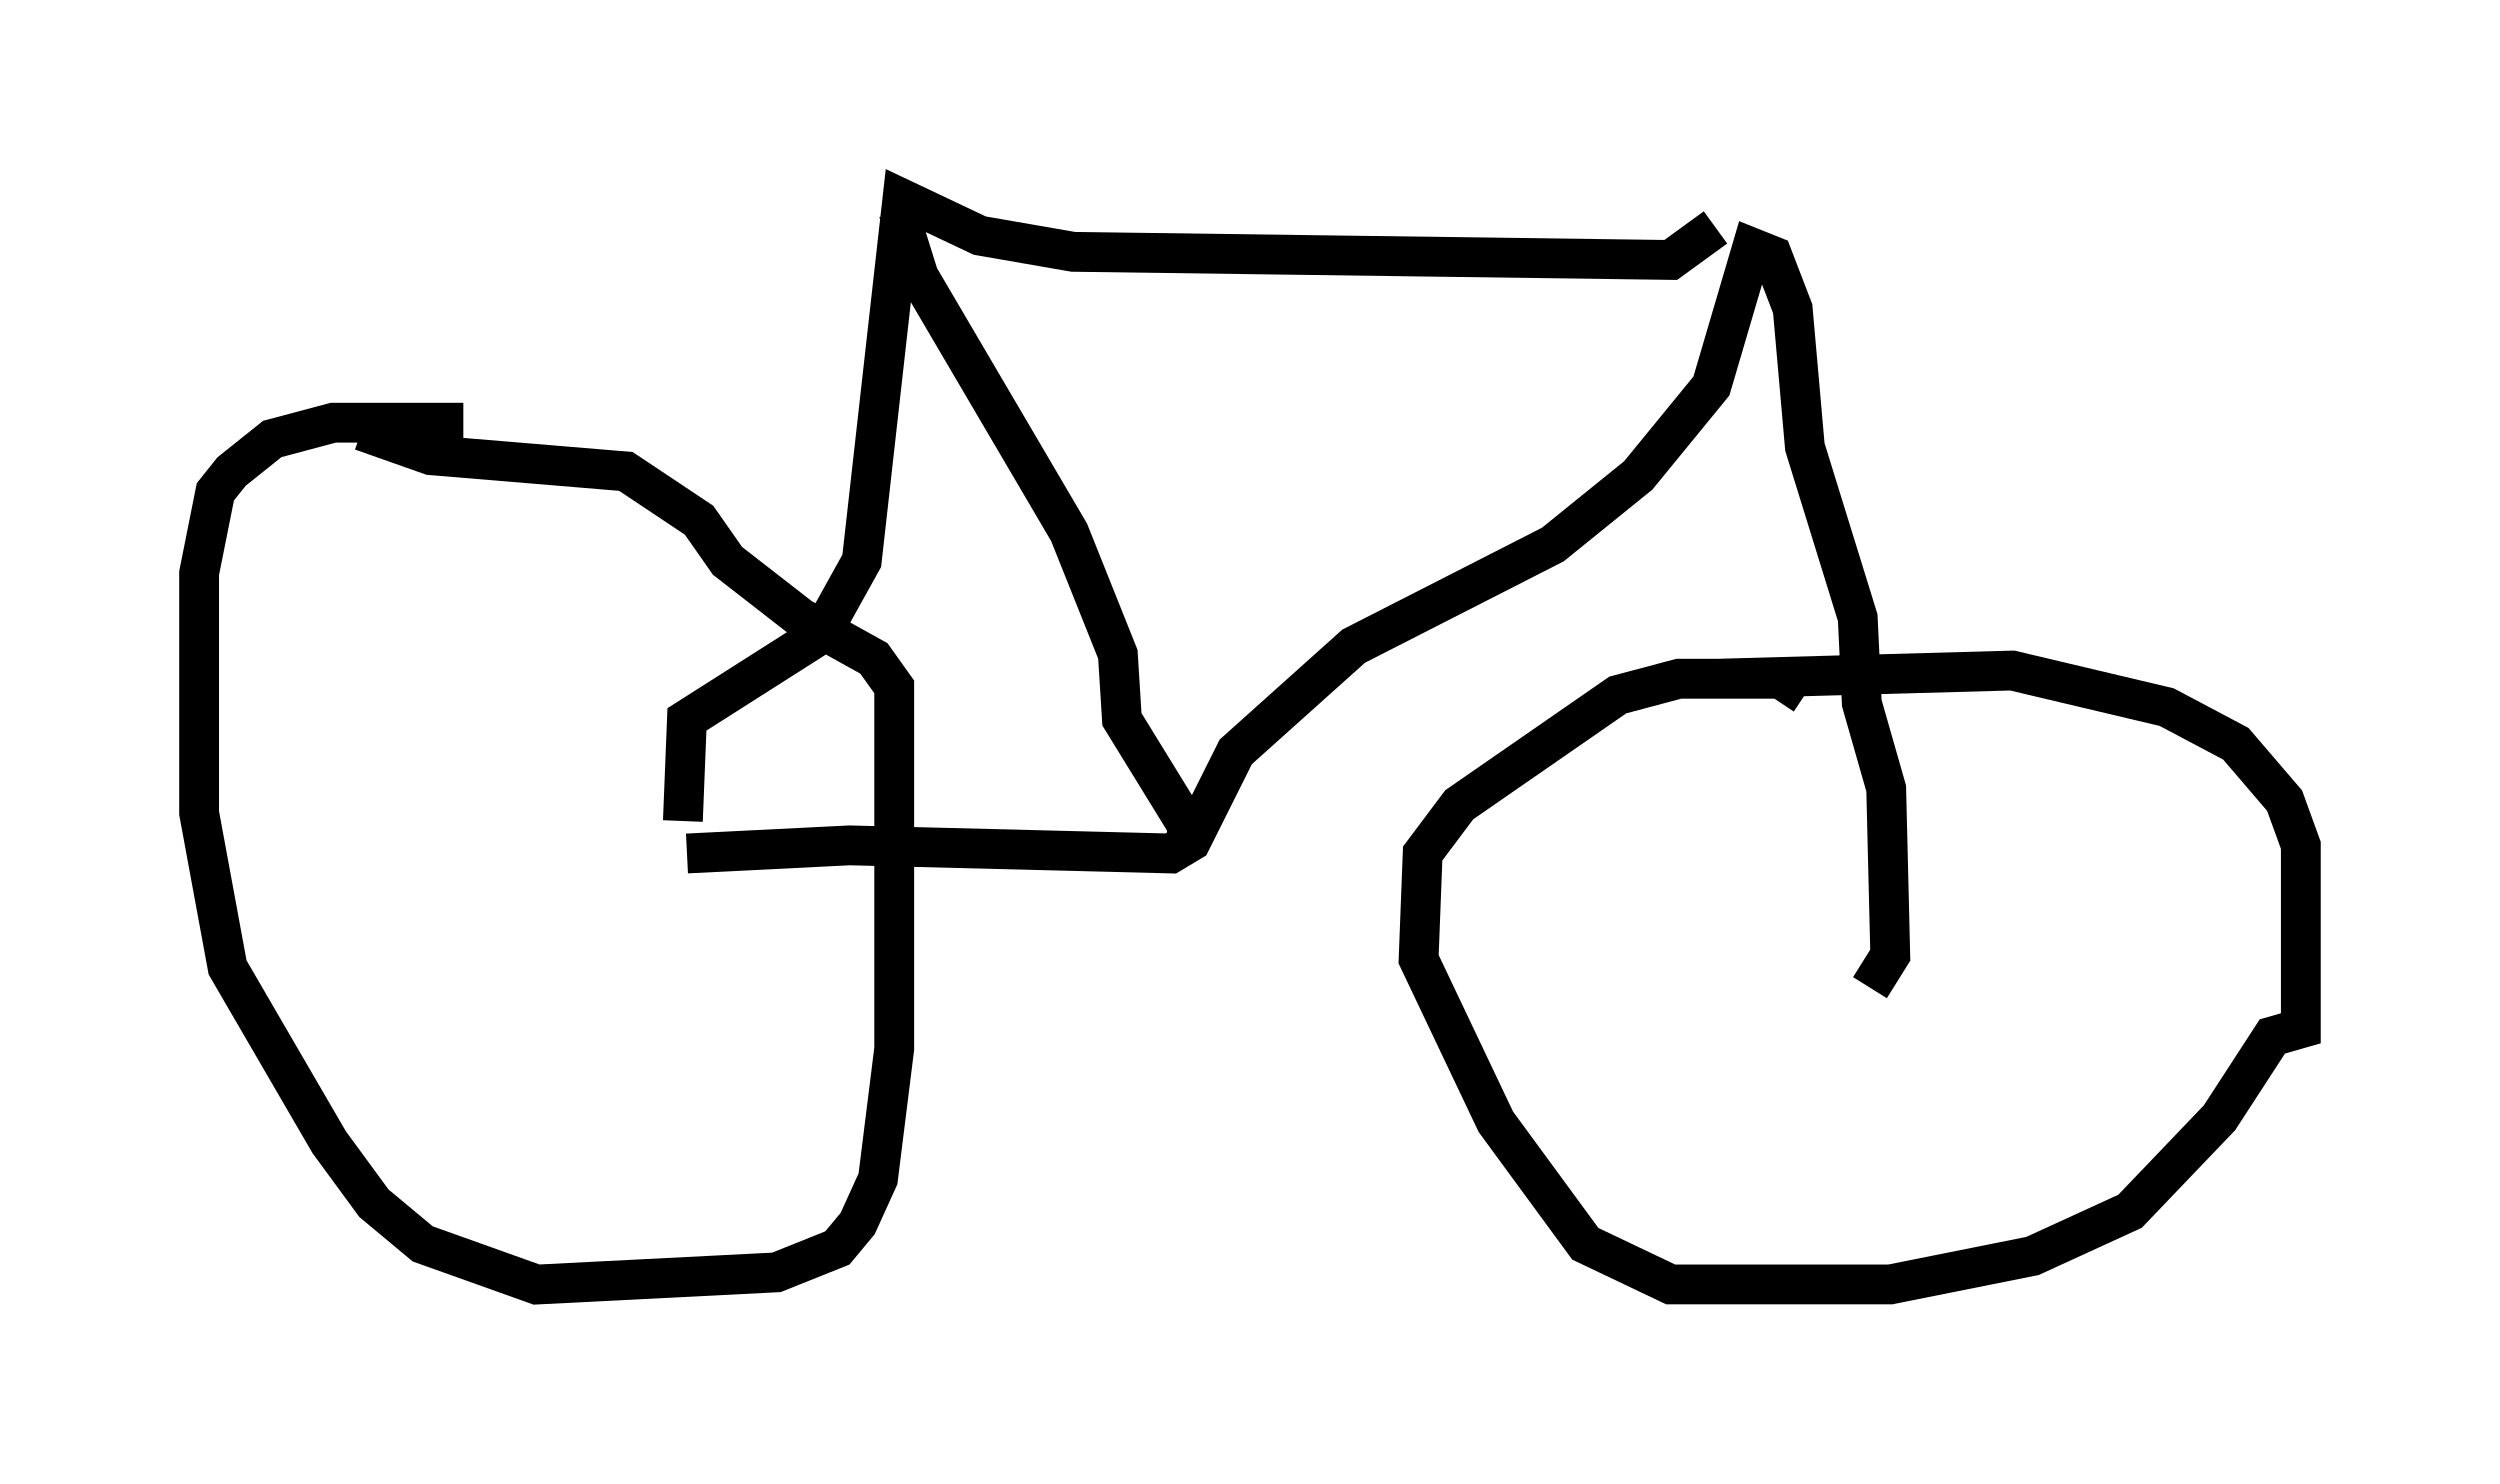 <?xml version="1.0" encoding="utf-8" ?>
<svg baseProfile="full" height="37.257" version="1.1" width="62.778" xmlns="http://www.w3.org/2000/svg" xmlns:ev="http://www.w3.org/2001/xml-events" xmlns:xlink="http://www.w3.org/1999/xlink"><defs /><rect fill="white" height="37.257" width="62.778" x="0" y="0" /><path d="M12.656, 10.921 m-1.021, -0.306 l-3.267, 0.0 -1.531, 0.408 l-1.021, 0.817 -0.408, 0.51 l-0.408, 2.042 0.0, 6.023 l0.715, 3.879 2.552, 4.39 l1.123, 1.531 1.225, 1.021 l2.858, 1.021 6.023, -0.306 l1.531, -0.613 0.51, -0.613 l0.51, -1.123 0.408, -3.267 l0.0, -9.086 -0.51, -0.715 l-1.838, -1.021 -1.838, -1.429 l-0.715, -1.021 -1.838, -1.225 l-4.9, -0.408 -1.735, -0.613 m36.24, 6.635 l-0.613, -0.408 -2.552, 0.0 l-1.531, 0.408 -3.981, 2.756 l-0.919, 1.225 -0.102, 2.654 l1.94, 4.083 2.246, 3.063 l2.144, 1.021 5.513, 0.0 l3.573, -0.715 2.45, -1.123 l2.246, -2.348 1.327, -2.042 l0.715, -0.204 0.0, -4.594 l-0.408, -1.123 -1.225, -1.429 l-1.735, -0.919 -3.879, -0.919 l-7.35, 0.204 m-25.929, 4.39 l4.083, -0.204 8.065, 0.204 l0.51, -0.306 1.123, -2.246 l2.96, -2.654 5.002, -2.552 l2.144, -1.735 1.838, -2.246 l1.021, -3.471 0.51, 0.204 l0.51, 1.327 0.306, 3.471 l1.327, 4.288 0.102, 2.144 l0.613, 2.144 0.102, 4.185 l-0.51, 0.817 m-29.809, -4.185 l0.102, -2.552 3.369, -2.144 l1.021, -1.838 1.021, -9.086 l1.94, 0.919 2.348, 0.408 l15.006, 0.204 1.123, -0.817 m-20.519, -0.408 l0.51, 1.633 3.777, 6.431 l1.225, 3.063 0.102, 1.633 l1.633, 2.654 0.0, 0.51 " fill="none" stroke="black" stroke-width="1" /></svg>